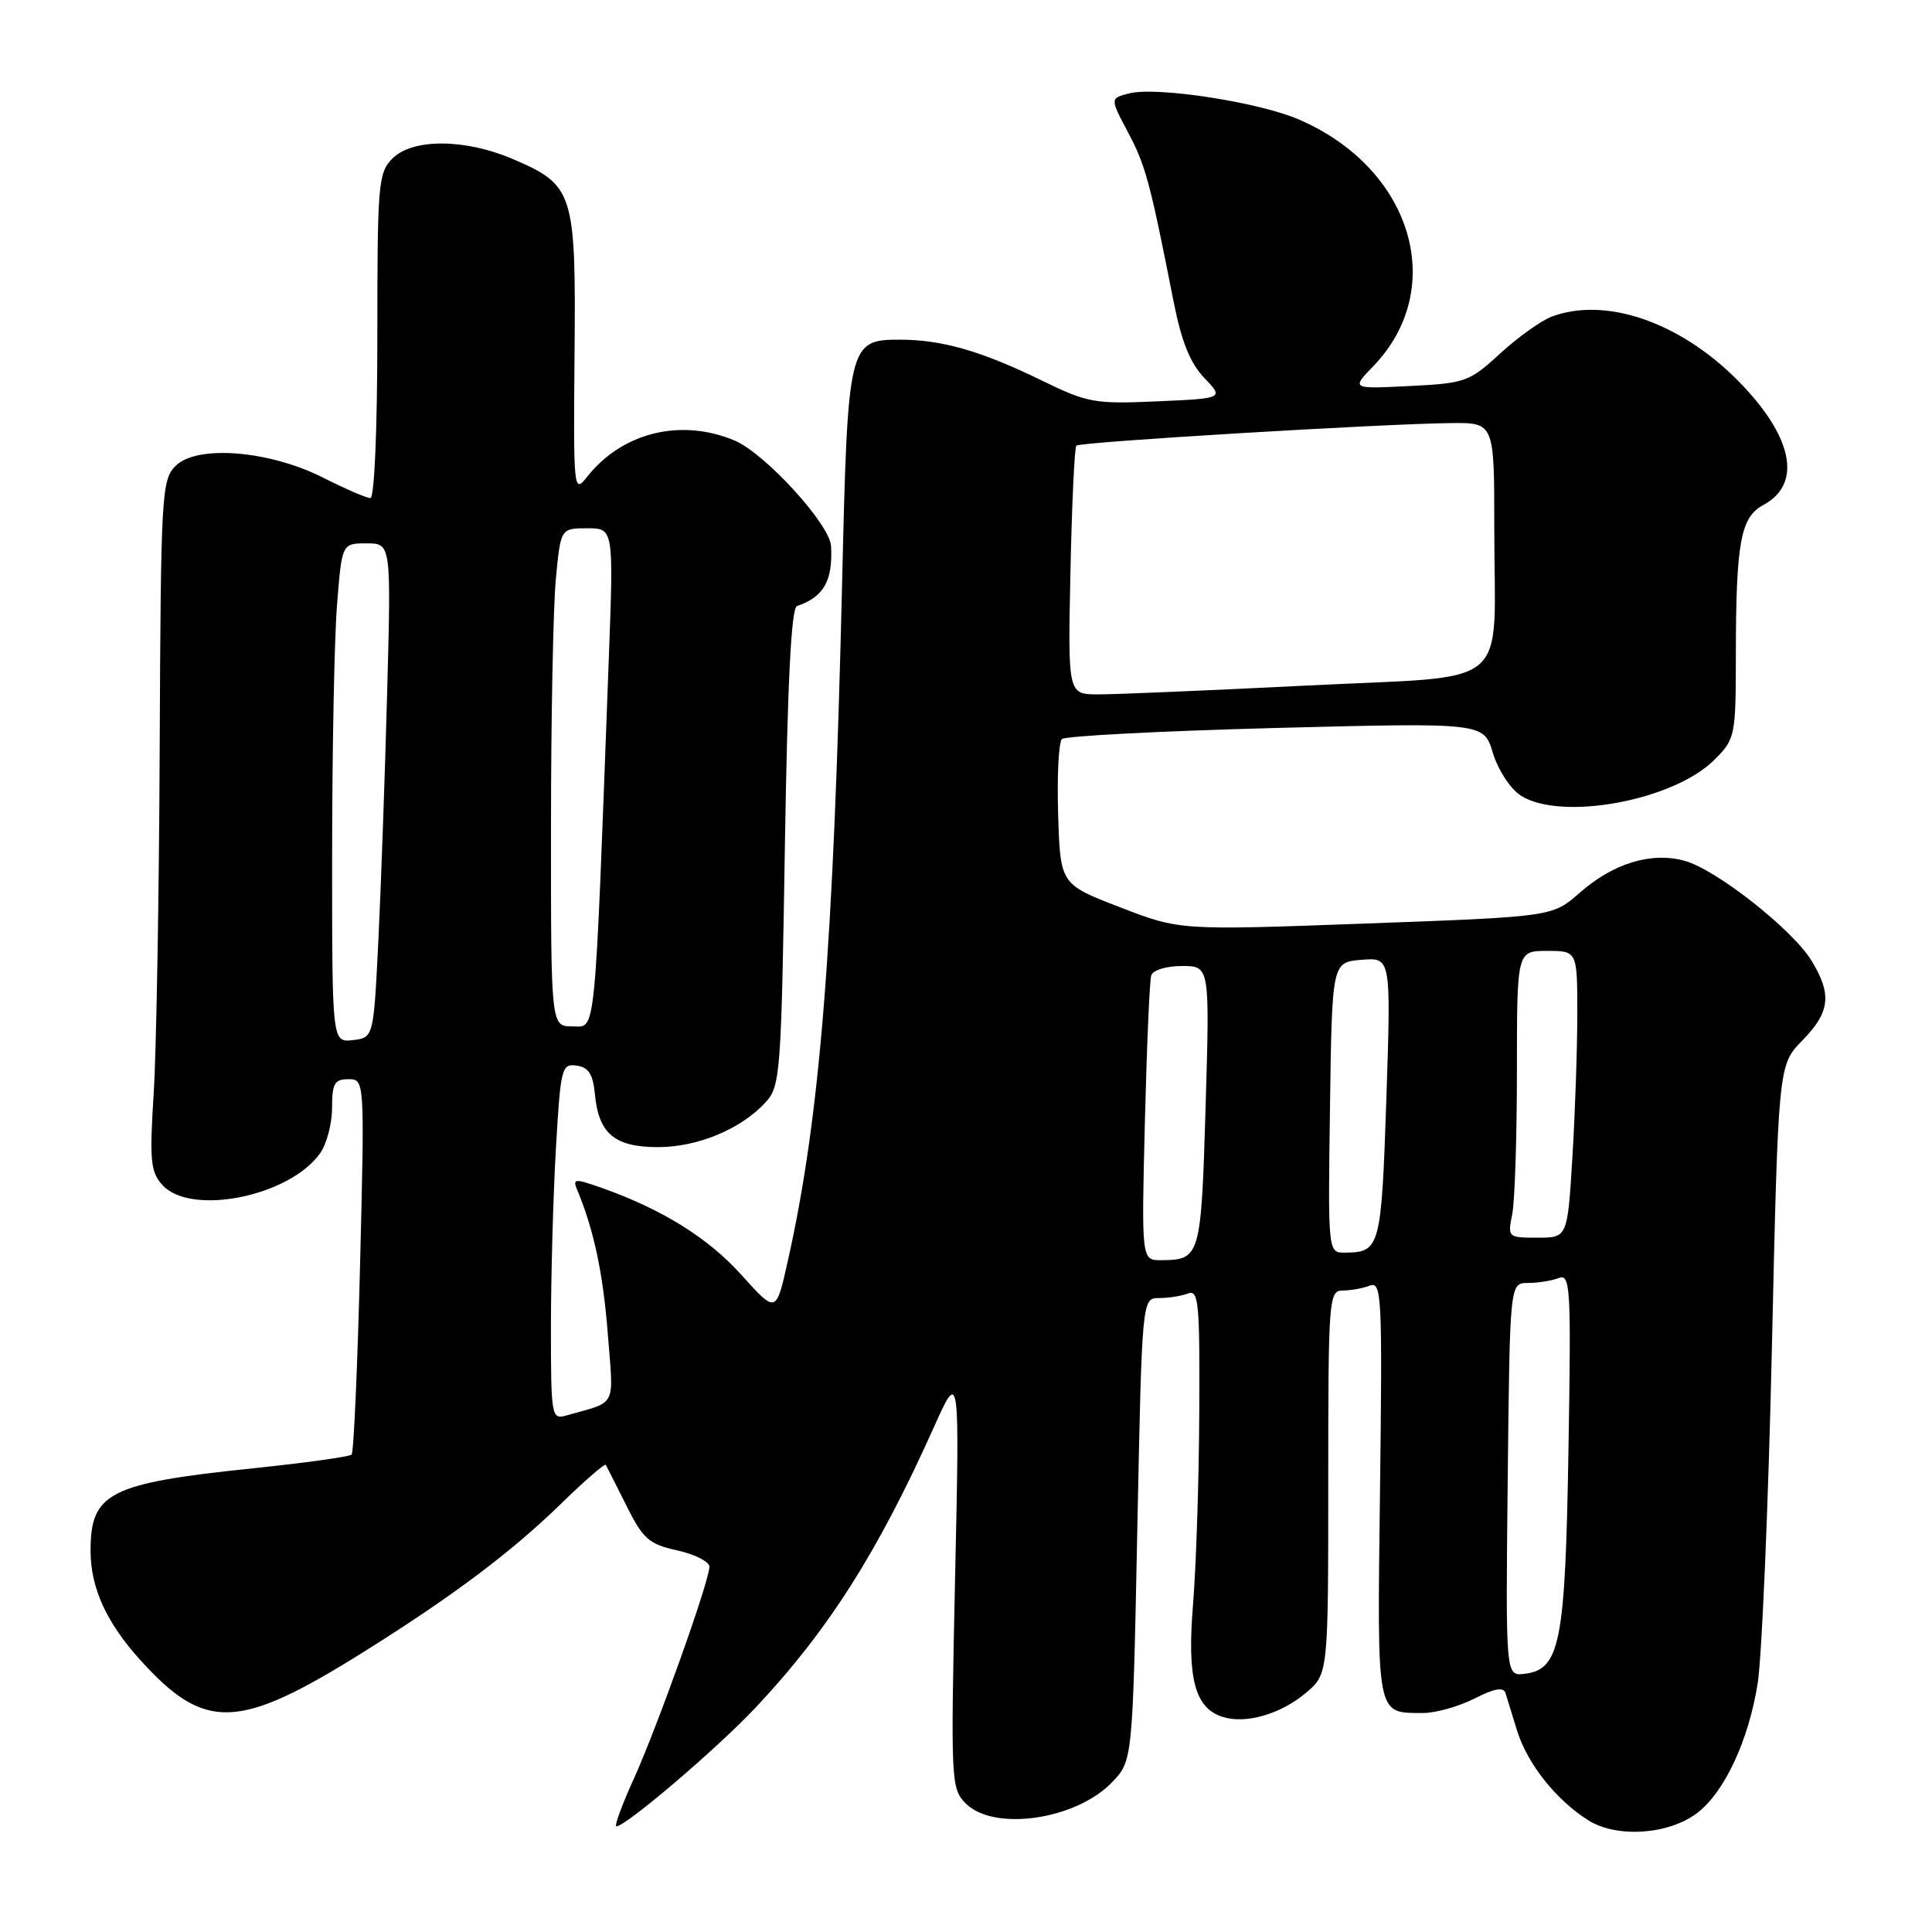<?xml version="1.0" encoding="UTF-8" standalone="no"?>
<!DOCTYPE svg PUBLIC "-//W3C//DTD SVG 1.1//EN" "http://www.w3.org/Graphics/SVG/1.1/DTD/svg11.dtd" >
<svg xmlns="http://www.w3.org/2000/svg" xmlns:xlink="http://www.w3.org/1999/xlink" version="1.1" viewBox="0 0 256 256">
 <g >
 <path fill="currentColor"
d=" M 224.82 240.28 C 228.47 237.56 231.71 230.63 232.91 223.00 C 233.46 219.43 234.31 199.54 234.78 178.82 C 235.63 141.14 235.63 141.14 238.81 137.88 C 242.49 134.12 242.77 131.77 240.04 127.30 C 237.53 123.18 227.45 115.24 223.25 114.07 C 218.85 112.84 213.78 114.37 209.33 118.29 C 205.71 121.47 205.71 121.47 181.02 122.37 C 156.33 123.28 156.33 123.28 148.42 120.22 C 140.50 117.17 140.50 117.17 140.21 107.92 C 140.05 102.84 140.28 98.34 140.71 97.93 C 141.14 97.52 153.90 96.86 169.05 96.46 C 196.61 95.75 196.61 95.75 197.81 99.76 C 198.48 101.98 200.11 104.50 201.47 105.39 C 206.76 108.85 221.73 106.11 227.15 100.69 C 229.94 97.91 230.00 97.61 230.01 86.67 C 230.03 71.86 230.64 68.53 233.64 66.92 C 238.91 64.10 237.56 57.72 230.12 50.27 C 222.45 42.60 212.64 39.29 205.57 41.97 C 204.17 42.51 201.10 44.71 198.76 46.86 C 194.70 50.59 194.14 50.79 186.78 51.15 C 179.06 51.54 179.06 51.54 181.97 48.52 C 191.93 38.18 187.10 22.26 172.05 15.81 C 166.71 13.52 153.29 11.46 149.65 12.37 C 147.07 13.02 147.07 13.02 149.47 17.53 C 151.79 21.91 152.38 24.07 155.50 39.93 C 156.55 45.25 157.71 48.13 159.57 50.07 C 162.17 52.79 162.17 52.79 153.34 53.18 C 145.04 53.55 144.10 53.38 138.00 50.40 C 130.05 46.52 124.82 45.01 119.27 45.01 C 112.44 45.00 112.33 45.46 111.59 77.00 C 110.44 125.93 108.66 148.11 104.35 167.27 C 102.83 174.03 102.83 174.03 98.27 168.96 C 93.84 164.03 87.74 160.23 79.72 157.40 C 76.08 156.12 75.84 156.14 76.52 157.76 C 78.70 163.01 79.91 168.71 80.54 176.77 C 81.31 186.69 81.86 185.62 75.00 187.57 C 73.08 188.11 73.00 187.66 73.00 175.82 C 73.01 169.04 73.30 158.42 73.66 152.20 C 74.28 141.47 74.42 140.92 76.41 141.20 C 78.00 141.43 78.58 142.34 78.83 145.00 C 79.32 150.22 81.45 152.00 87.19 152.00 C 92.49 152.00 98.26 149.58 101.50 146.00 C 103.39 143.92 103.53 142.01 104.00 112.23 C 104.35 90.43 104.84 80.55 105.61 80.30 C 109.14 79.12 110.37 76.96 110.12 72.36 C 109.96 69.46 101.34 60.04 97.31 58.36 C 90.18 55.38 82.41 57.31 77.77 63.21 C 76.02 65.44 75.97 64.97 76.13 46.94 C 76.32 25.49 76.03 24.55 68.02 21.10 C 61.65 18.36 54.68 18.32 52.00 21.00 C 50.12 22.88 50.00 24.33 50.00 44.50 C 50.00 56.88 49.61 66.00 49.08 66.00 C 48.58 66.00 45.76 64.78 42.83 63.30 C 35.68 59.68 26.09 58.91 23.27 61.73 C 21.41 63.59 21.31 65.41 21.16 99.09 C 21.08 118.57 20.72 139.12 20.37 144.77 C 19.80 153.80 19.94 155.28 21.52 157.02 C 25.28 161.18 38.42 158.52 42.43 152.79 C 43.30 151.56 44.00 148.86 44.00 146.78 C 44.00 143.57 44.33 143.00 46.16 143.00 C 48.32 143.00 48.32 143.00 47.71 167.62 C 47.37 181.16 46.87 192.46 46.59 192.74 C 46.31 193.02 40.43 193.84 33.51 194.56 C 14.46 196.54 12.00 197.79 12.00 205.47 C 12.00 210.38 14.09 214.99 18.58 219.95 C 27.17 229.46 31.57 229.30 48.28 218.83 C 60.04 211.46 67.73 205.68 74.27 199.32 C 77.44 196.23 80.14 193.88 80.27 194.10 C 80.40 194.32 81.62 196.75 83.00 199.50 C 85.21 203.93 85.99 204.61 89.75 205.44 C 92.09 205.96 94.00 206.93 94.00 207.60 C 94.00 209.49 87.12 228.77 83.97 235.73 C 82.40 239.18 81.37 242.00 81.67 242.00 C 82.92 242.00 94.90 231.79 100.03 226.36 C 109.66 216.15 116.29 205.74 123.73 189.14 C 127.16 181.50 127.16 181.50 126.55 209.23 C 125.97 236.14 126.01 237.01 127.98 238.98 C 131.71 242.71 142.59 241.13 147.35 236.16 C 150.08 233.31 150.08 233.31 150.70 202.65 C 151.32 172.00 151.32 172.00 153.58 172.00 C 154.82 172.00 156.55 171.73 157.42 171.39 C 158.82 170.85 158.99 172.62 158.91 187.14 C 158.87 196.14 158.49 207.55 158.09 212.50 C 157.27 222.37 158.31 226.33 162.01 227.50 C 165.06 228.47 169.68 227.14 173.02 224.33 C 176.00 221.82 176.00 221.82 176.00 196.41 C 176.00 172.03 176.08 171.00 177.92 171.00 C 178.97 171.00 180.59 170.71 181.52 170.35 C 183.08 169.76 183.18 171.78 182.86 197.39 C 182.48 227.80 182.31 226.95 188.54 226.98 C 190.21 226.99 193.27 226.13 195.35 225.08 C 197.98 223.73 199.23 223.51 199.48 224.33 C 199.68 224.97 200.37 227.20 201.01 229.28 C 202.37 233.70 206.18 238.50 210.46 241.20 C 214.21 243.56 221.02 243.12 224.82 240.28 Z  M 199.78 196.04 C 200.06 170.00 200.06 170.00 202.45 170.00 C 203.76 170.00 205.60 169.71 206.53 169.35 C 208.09 168.75 208.19 170.46 207.83 192.10 C 207.41 217.75 206.72 221.24 201.99 221.79 C 199.50 222.09 199.50 222.09 199.78 196.04 Z  M 151.70 148.75 C 151.95 138.71 152.33 129.94 152.54 129.25 C 152.76 128.55 154.55 128.00 156.62 128.00 C 160.30 128.00 160.30 128.00 159.75 146.63 C 159.16 166.56 159.04 166.95 153.88 166.98 C 151.25 167.00 151.25 167.00 151.70 148.75 Z  M 176.23 146.75 C 176.50 127.50 176.50 127.50 180.41 127.18 C 184.32 126.86 184.32 126.86 183.70 145.60 C 183.04 165.31 182.87 165.95 178.23 165.98 C 175.96 166.00 175.96 166.00 176.23 146.75 Z  M 200.38 160.88 C 200.72 159.16 201.00 150.61 201.00 141.88 C 201.00 126.00 201.00 126.00 205.00 126.00 C 209.00 126.00 209.00 126.00 209.00 134.34 C 209.00 138.93 208.71 147.48 208.35 153.34 C 207.70 164.00 207.70 164.00 203.72 164.00 C 199.81 164.00 199.76 163.96 200.38 160.88 Z  M 44.01 113.32 C 44.01 99.67 44.30 84.79 44.65 80.25 C 45.30 72.00 45.30 72.00 48.56 72.00 C 51.83 72.00 51.83 72.00 51.30 91.75 C 51.01 102.61 50.49 117.35 50.14 124.50 C 49.50 137.50 49.50 137.50 46.75 137.82 C 44.00 138.13 44.00 138.13 44.01 113.32 Z  M 73.01 109.75 C 73.01 95.31 73.30 80.46 73.65 76.75 C 74.29 70.00 74.29 70.00 77.80 70.00 C 81.31 70.00 81.31 70.00 80.67 87.25 C 78.75 138.64 79.01 136.00 75.85 136.00 C 73.00 136.00 73.00 136.00 73.01 109.75 Z  M 141.84 75.75 C 142.03 66.81 142.38 59.30 142.62 59.05 C 143.10 58.56 182.87 56.17 192.25 56.06 C 198.00 56.00 198.00 56.00 198.00 69.87 C 198.00 91.84 200.84 89.44 173.16 90.84 C 160.15 91.49 147.70 92.02 145.50 92.01 C 141.50 92.00 141.50 92.00 141.84 75.75 Z "/>
</g>
</svg>
